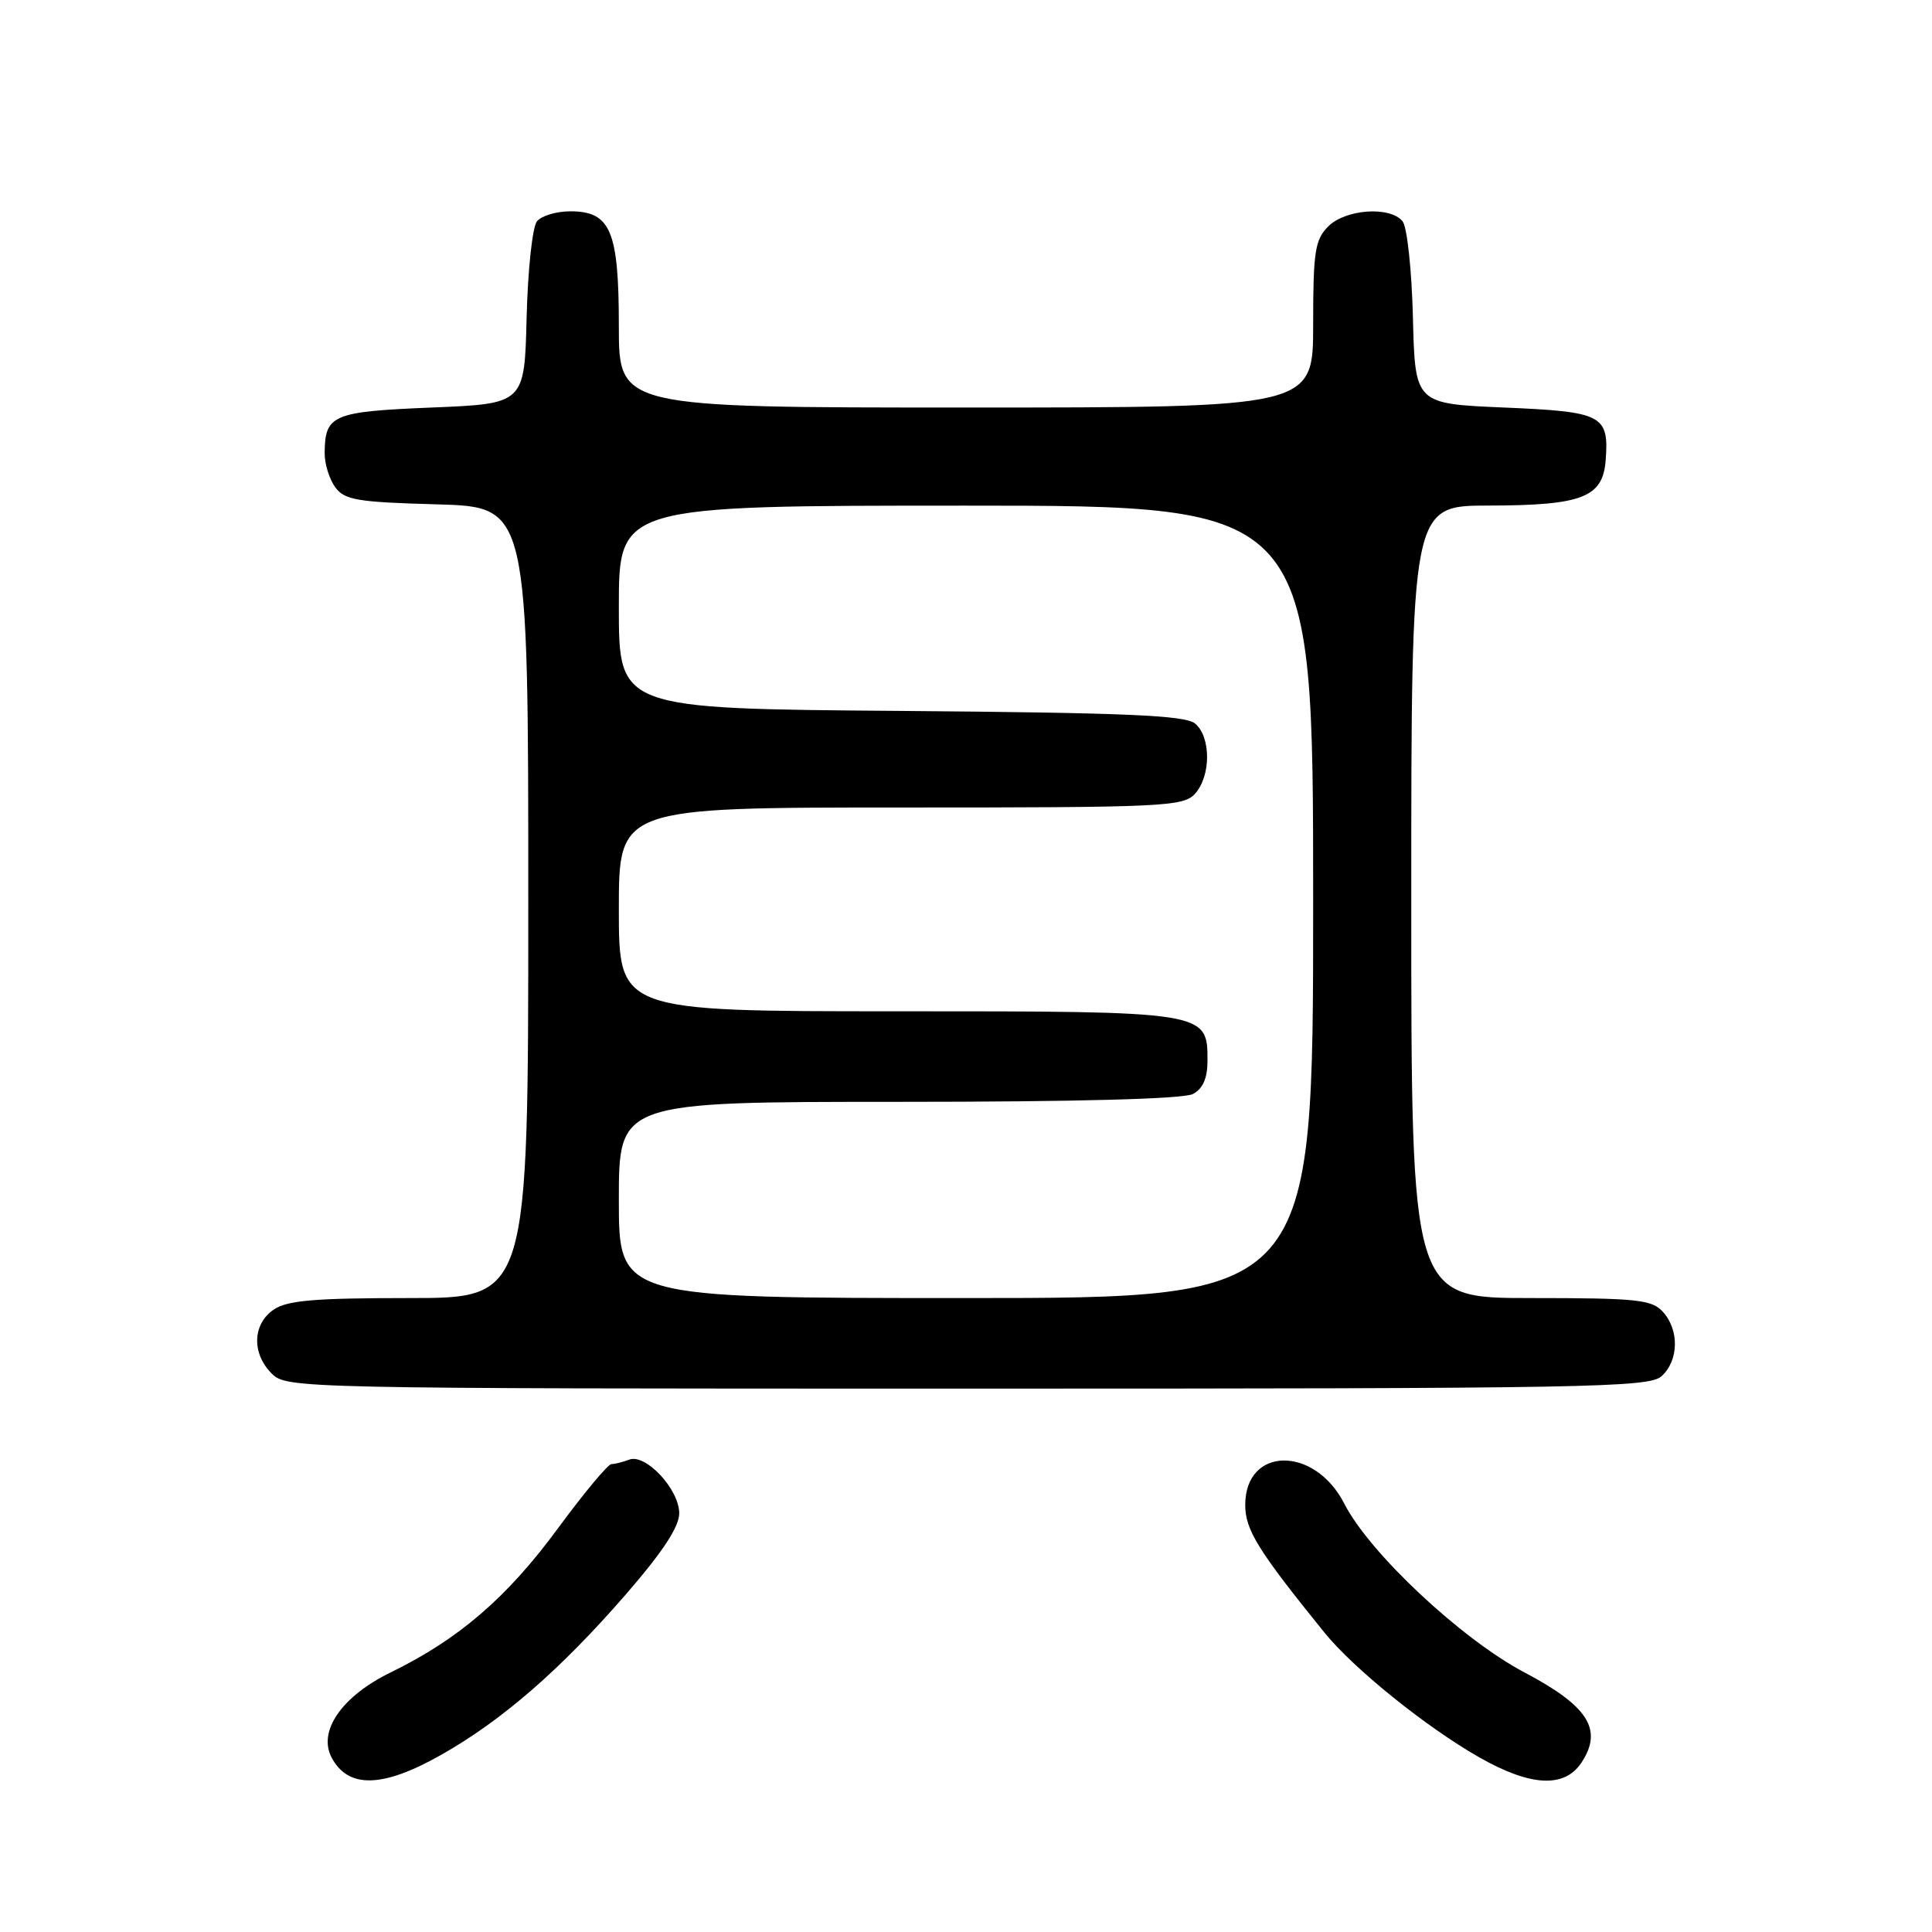 <?xml version="1.0" encoding="UTF-8" standalone="no"?>
<!DOCTYPE svg PUBLIC "-//W3C//DTD SVG 1.1//EN" "http://www.w3.org/Graphics/SVG/1.1/DTD/svg11.dtd" >
<svg xmlns="http://www.w3.org/2000/svg" xmlns:xlink="http://www.w3.org/1999/xlink" version="1.1" viewBox="0 0 256 256">
 <g >
 <path fill="currentColor"
d=" M 58.40 232.56 C 66.50 227.99 74.23 221.27 82.89 211.31 C 87.79 205.67 90.00 202.32 90.00 200.52 C 90.00 197.34 85.55 192.57 83.37 193.41 C 82.53 193.73 81.47 194.00 81.02 194.00 C 80.57 194.00 77.38 197.82 73.94 202.50 C 67.18 211.70 60.76 217.22 51.77 221.60 C 45.29 224.76 42.08 229.40 43.95 232.90 C 46.15 237.02 50.69 236.91 58.40 232.56 Z  M 209.57 233.53 C 212.43 229.17 210.45 226.06 201.99 221.60 C 193.64 217.19 181.46 205.78 178.13 199.25 C 174.19 191.53 165.00 191.65 165.00 199.42 C 165.00 202.72 166.70 205.46 175.50 216.33 C 179.37 221.11 189.01 228.88 196.00 232.85 C 202.83 236.74 207.32 236.96 209.57 233.53 Z  M 220.17 182.35 C 222.45 180.28 222.53 176.24 220.35 173.83 C 218.87 172.20 216.93 172.00 202.85 172.00 C 187.00 172.00 187.00 172.00 187.00 119.50 C 187.00 67.00 187.00 67.00 197.25 66.99 C 209.67 66.97 212.39 65.91 212.76 60.98 C 213.21 54.99 212.36 54.55 199.29 54.00 C 187.50 53.50 187.50 53.50 187.22 42.06 C 187.06 35.73 186.45 30.04 185.84 29.31 C 184.17 27.29 178.29 27.71 176.00 30.00 C 174.24 31.76 174.00 33.33 174.00 43.00 C 174.00 54.00 174.00 54.00 128.00 54.00 C 82.00 54.00 82.00 54.00 82.00 43.22 C 82.00 30.58 80.91 28.00 75.57 28.00 C 73.74 28.00 71.76 28.59 71.16 29.31 C 70.55 30.04 69.94 35.73 69.78 42.06 C 69.50 53.50 69.50 53.50 57.21 54.00 C 44.03 54.54 43.05 54.96 43.02 60.06 C 43.01 61.47 43.64 63.49 44.42 64.56 C 45.66 66.26 47.34 66.54 57.92 66.83 C 70.00 67.17 70.00 67.17 70.00 119.58 C 70.00 172.00 70.00 172.00 54.22 172.00 C 41.56 172.00 38.01 172.31 36.22 173.56 C 33.45 175.50 33.35 179.35 36.00 182.00 C 37.97 183.97 39.33 184.00 128.17 184.00 C 210.67 184.00 218.50 183.86 220.17 182.35 Z  M 82.00 159.00 C 82.00 146.00 82.00 146.00 119.07 146.00 C 142.70 146.00 156.83 145.62 158.07 144.96 C 159.40 144.25 160.00 142.87 160.00 140.52 C 160.00 134.00 159.97 134.00 118.78 134.00 C 82.00 134.00 82.00 134.00 82.00 120.50 C 82.00 107.00 82.00 107.00 119.35 107.00 C 154.25 107.00 156.80 106.88 158.35 105.17 C 160.47 102.82 160.48 97.64 158.35 95.87 C 157.03 94.78 149.20 94.44 119.35 94.20 C 82.00 93.91 82.00 93.91 82.00 80.45 C 82.00 67.00 82.00 67.00 128.00 67.00 C 174.00 67.00 174.00 67.00 174.00 119.50 C 174.00 172.00 174.00 172.00 128.00 172.00 C 82.00 172.00 82.00 172.00 82.00 159.00 Z "/>
</g>
</svg>